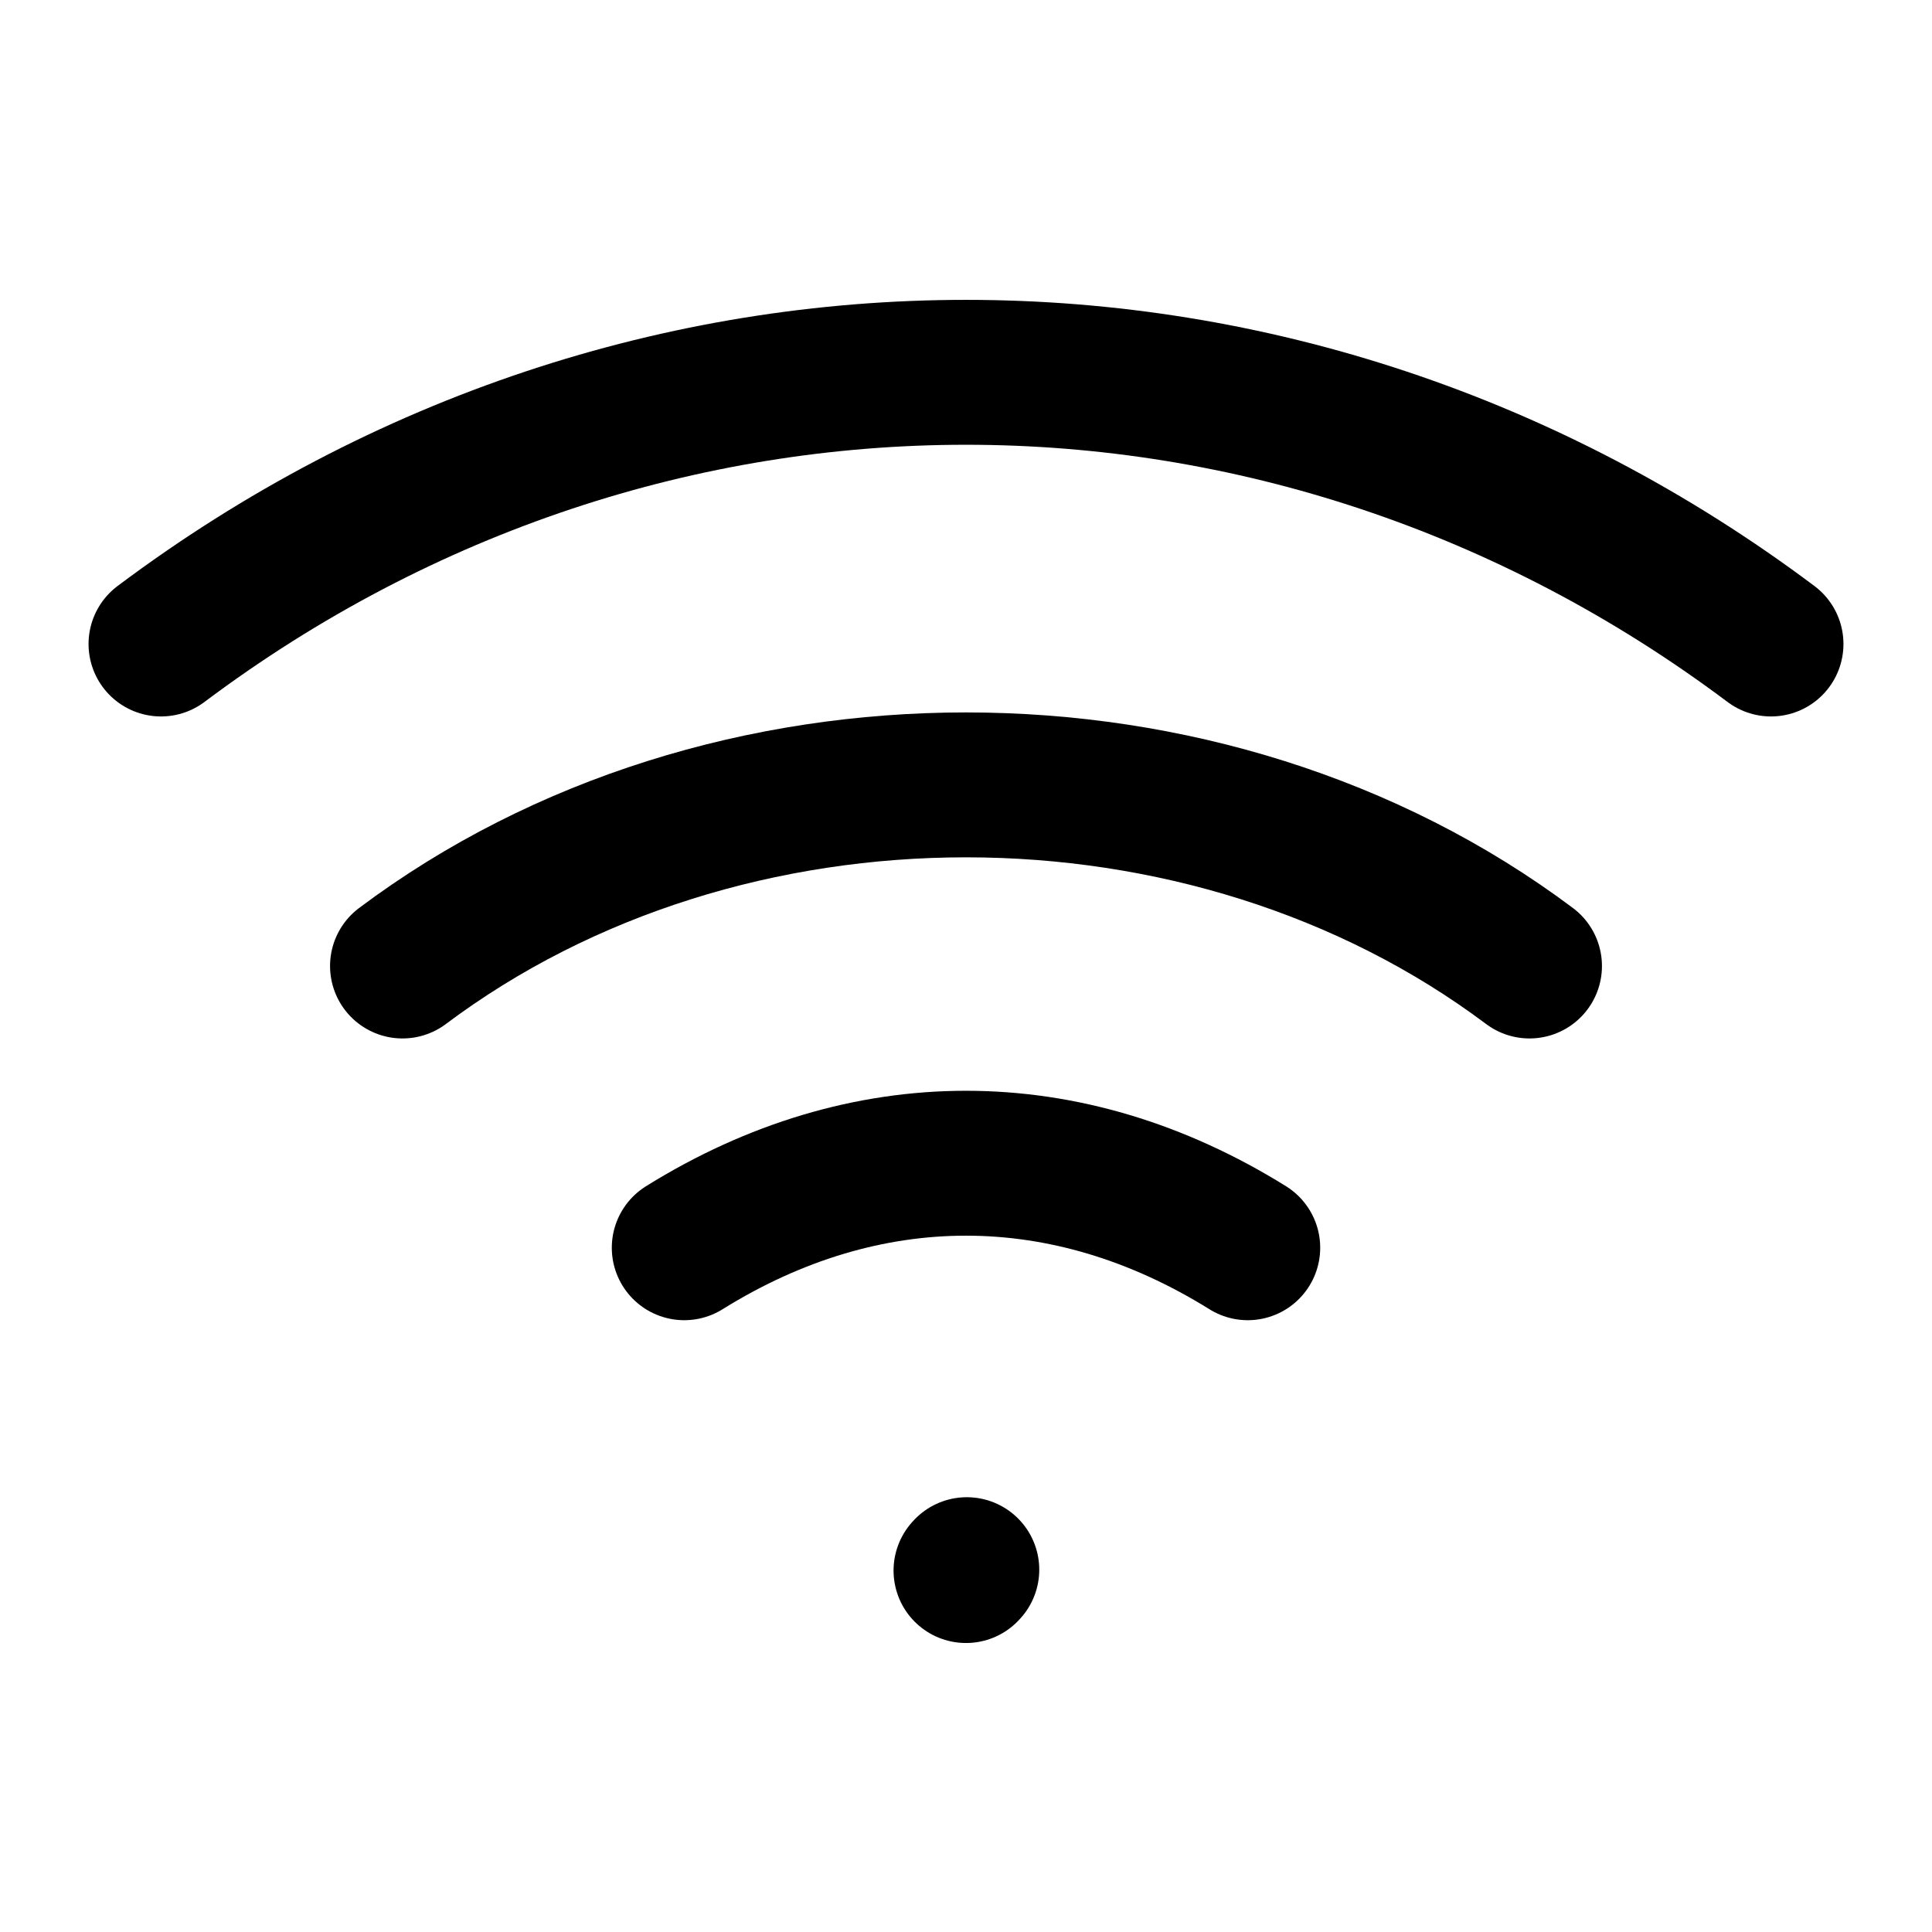 <?xml version="1.0" encoding="UTF-8"?><svg width="32px" height="32px" stroke-width="1.8" viewBox="0 0 24 24" fill="none" xmlns="http://www.w3.org/2000/svg" color="#000000"><path d="M12 19.51L12.01 19.499" stroke="#000000" stroke-width="1.8" stroke-linecap="round" stroke-linejoin="round"></path><path d="M2 8C8 3.5 16 3.5 22 8" stroke="#000000" stroke-width="1.8" stroke-linecap="round" stroke-linejoin="round"></path><path d="M5 12C9 9 15 9 19 12" stroke="#000000" stroke-width="1.8" stroke-linecap="round" stroke-linejoin="round"></path><path d="M8.5 15.5C10.75 14.1 13.25 14.1 15.5 15.5" stroke="#000000" stroke-width="1.8" stroke-linecap="round" stroke-linejoin="round"></path></svg>